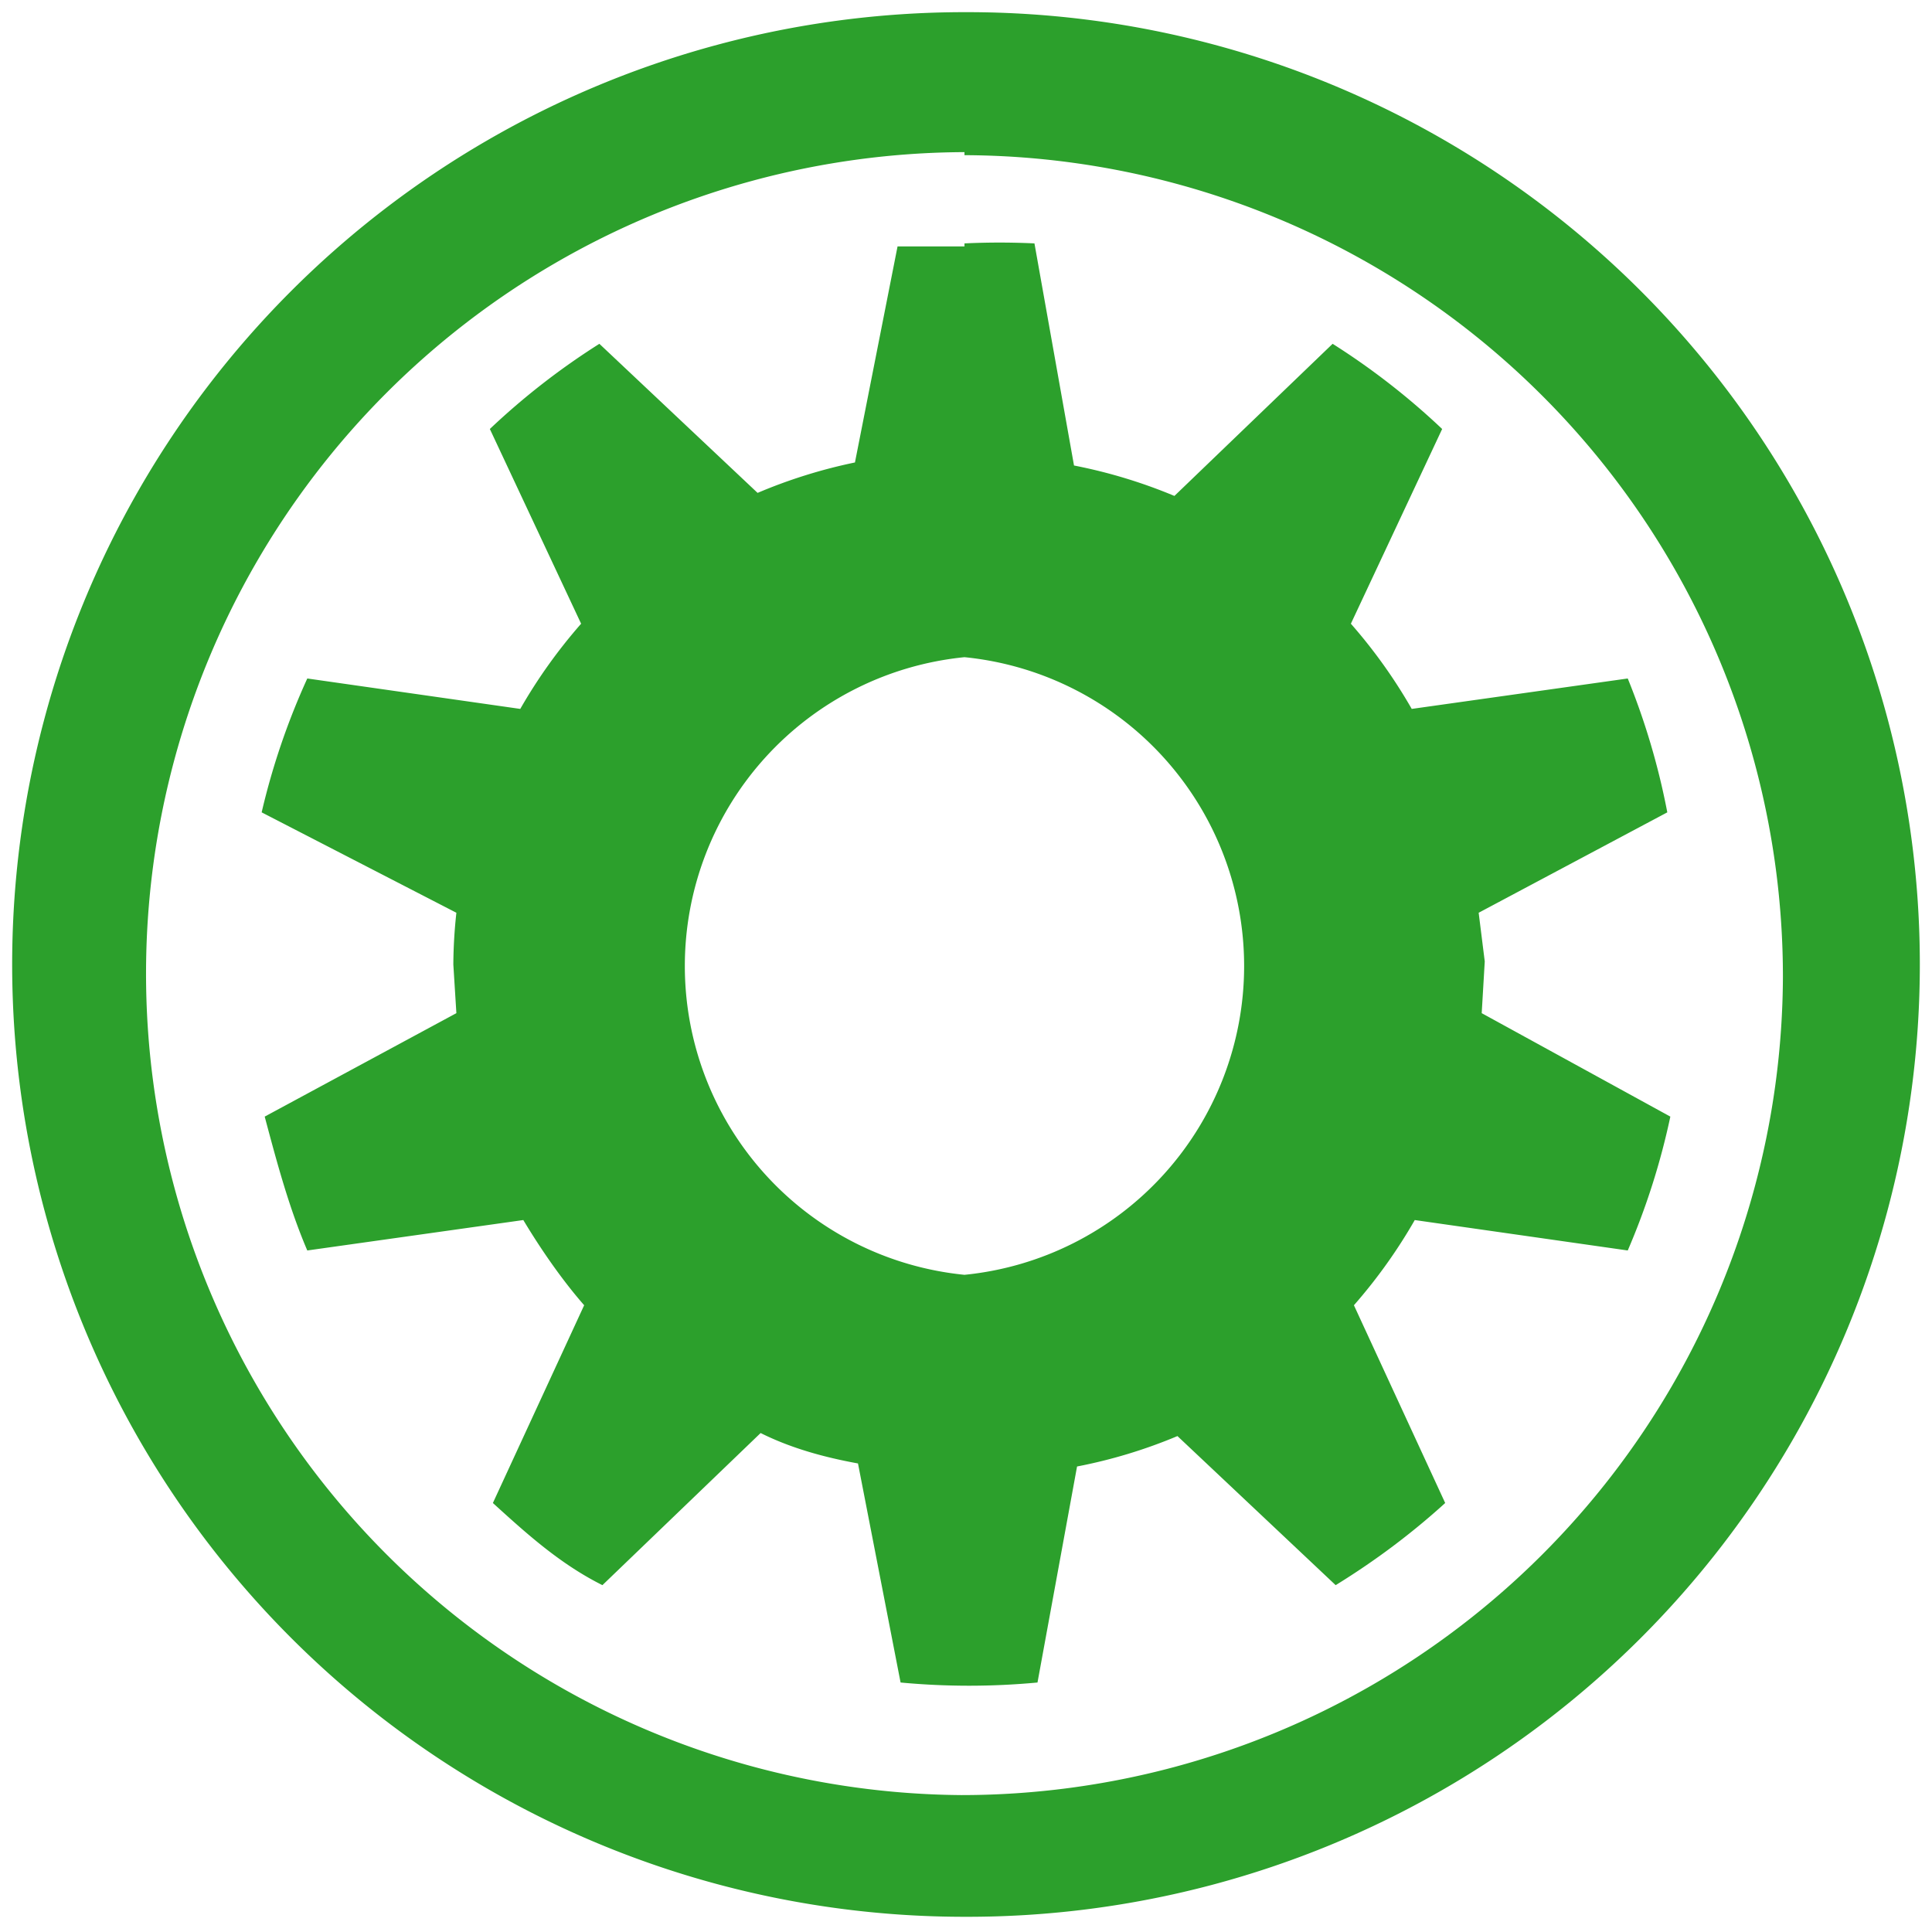 <svg xmlns="http://www.w3.org/2000/svg" width="24" height="24" viewBox="0 0 6.35 6.35"><path fill="#2ca02c" d="M3.17.04A3.13 3.13 0 0 0 .04 3.18 3.13 3.13 0 0 0 3.17 6.3a3.13 3.13 0 0 0 3.14-3.13A3.13 3.13 0 0 0 3.18.04zm0 .47a2.7 2.7 0 0 1 2.69 2.7 2.7 2.7 0 0 1-2.7 2.69A2.7 2.7 0 0 1 .48 3.2 2.7 2.7 0 0 1 3.17.5zm0 .3h-.22l-.14.71a1.7 1.7 0 0 0-.32.1l-.52-.49a2.35 2.35 0 0 0-.36.28l.3.64a1.72 1.72 0 0 0-.2.28l-.7-.1a2.34 2.34 0 0 0-.15.44L1.5 3a1.64 1.64 0 0 0-.01.17l.01.16-.63.34c.04.15.08.3.14.44l.71-.1c.06.1.13.2.2.28l-.3.65c.11.1.22.2.36.27l.52-.5c.1.05.21.08.32.1l.14.72a2.41 2.41 0 0 0 .45 0l.13-.71a1.67 1.67 0 0 0 .33-.1l.52.49c.13-.08.25-.17.36-.27l-.3-.65a1.73 1.73 0 0 0 .2-.28l.7.1a2.34 2.34 0 0 0 .14-.44l-.62-.34.01-.17L4.86 3l.62-.33a2.34 2.34 0 0 0-.13-.44l-.71.1a1.72 1.72 0 0 0-.2-.28l.3-.64a2.35 2.35 0 0 0-.36-.28l-.52.5a1.7 1.7 0 0 0-.33-.1L3.4.8a2.41 2.41 0 0 0-.23 0zm0 1.35a1.02 1.02 0 0 1 0 2.03 1.02 1.02 0 0 1 0-2.03z"/></svg>
